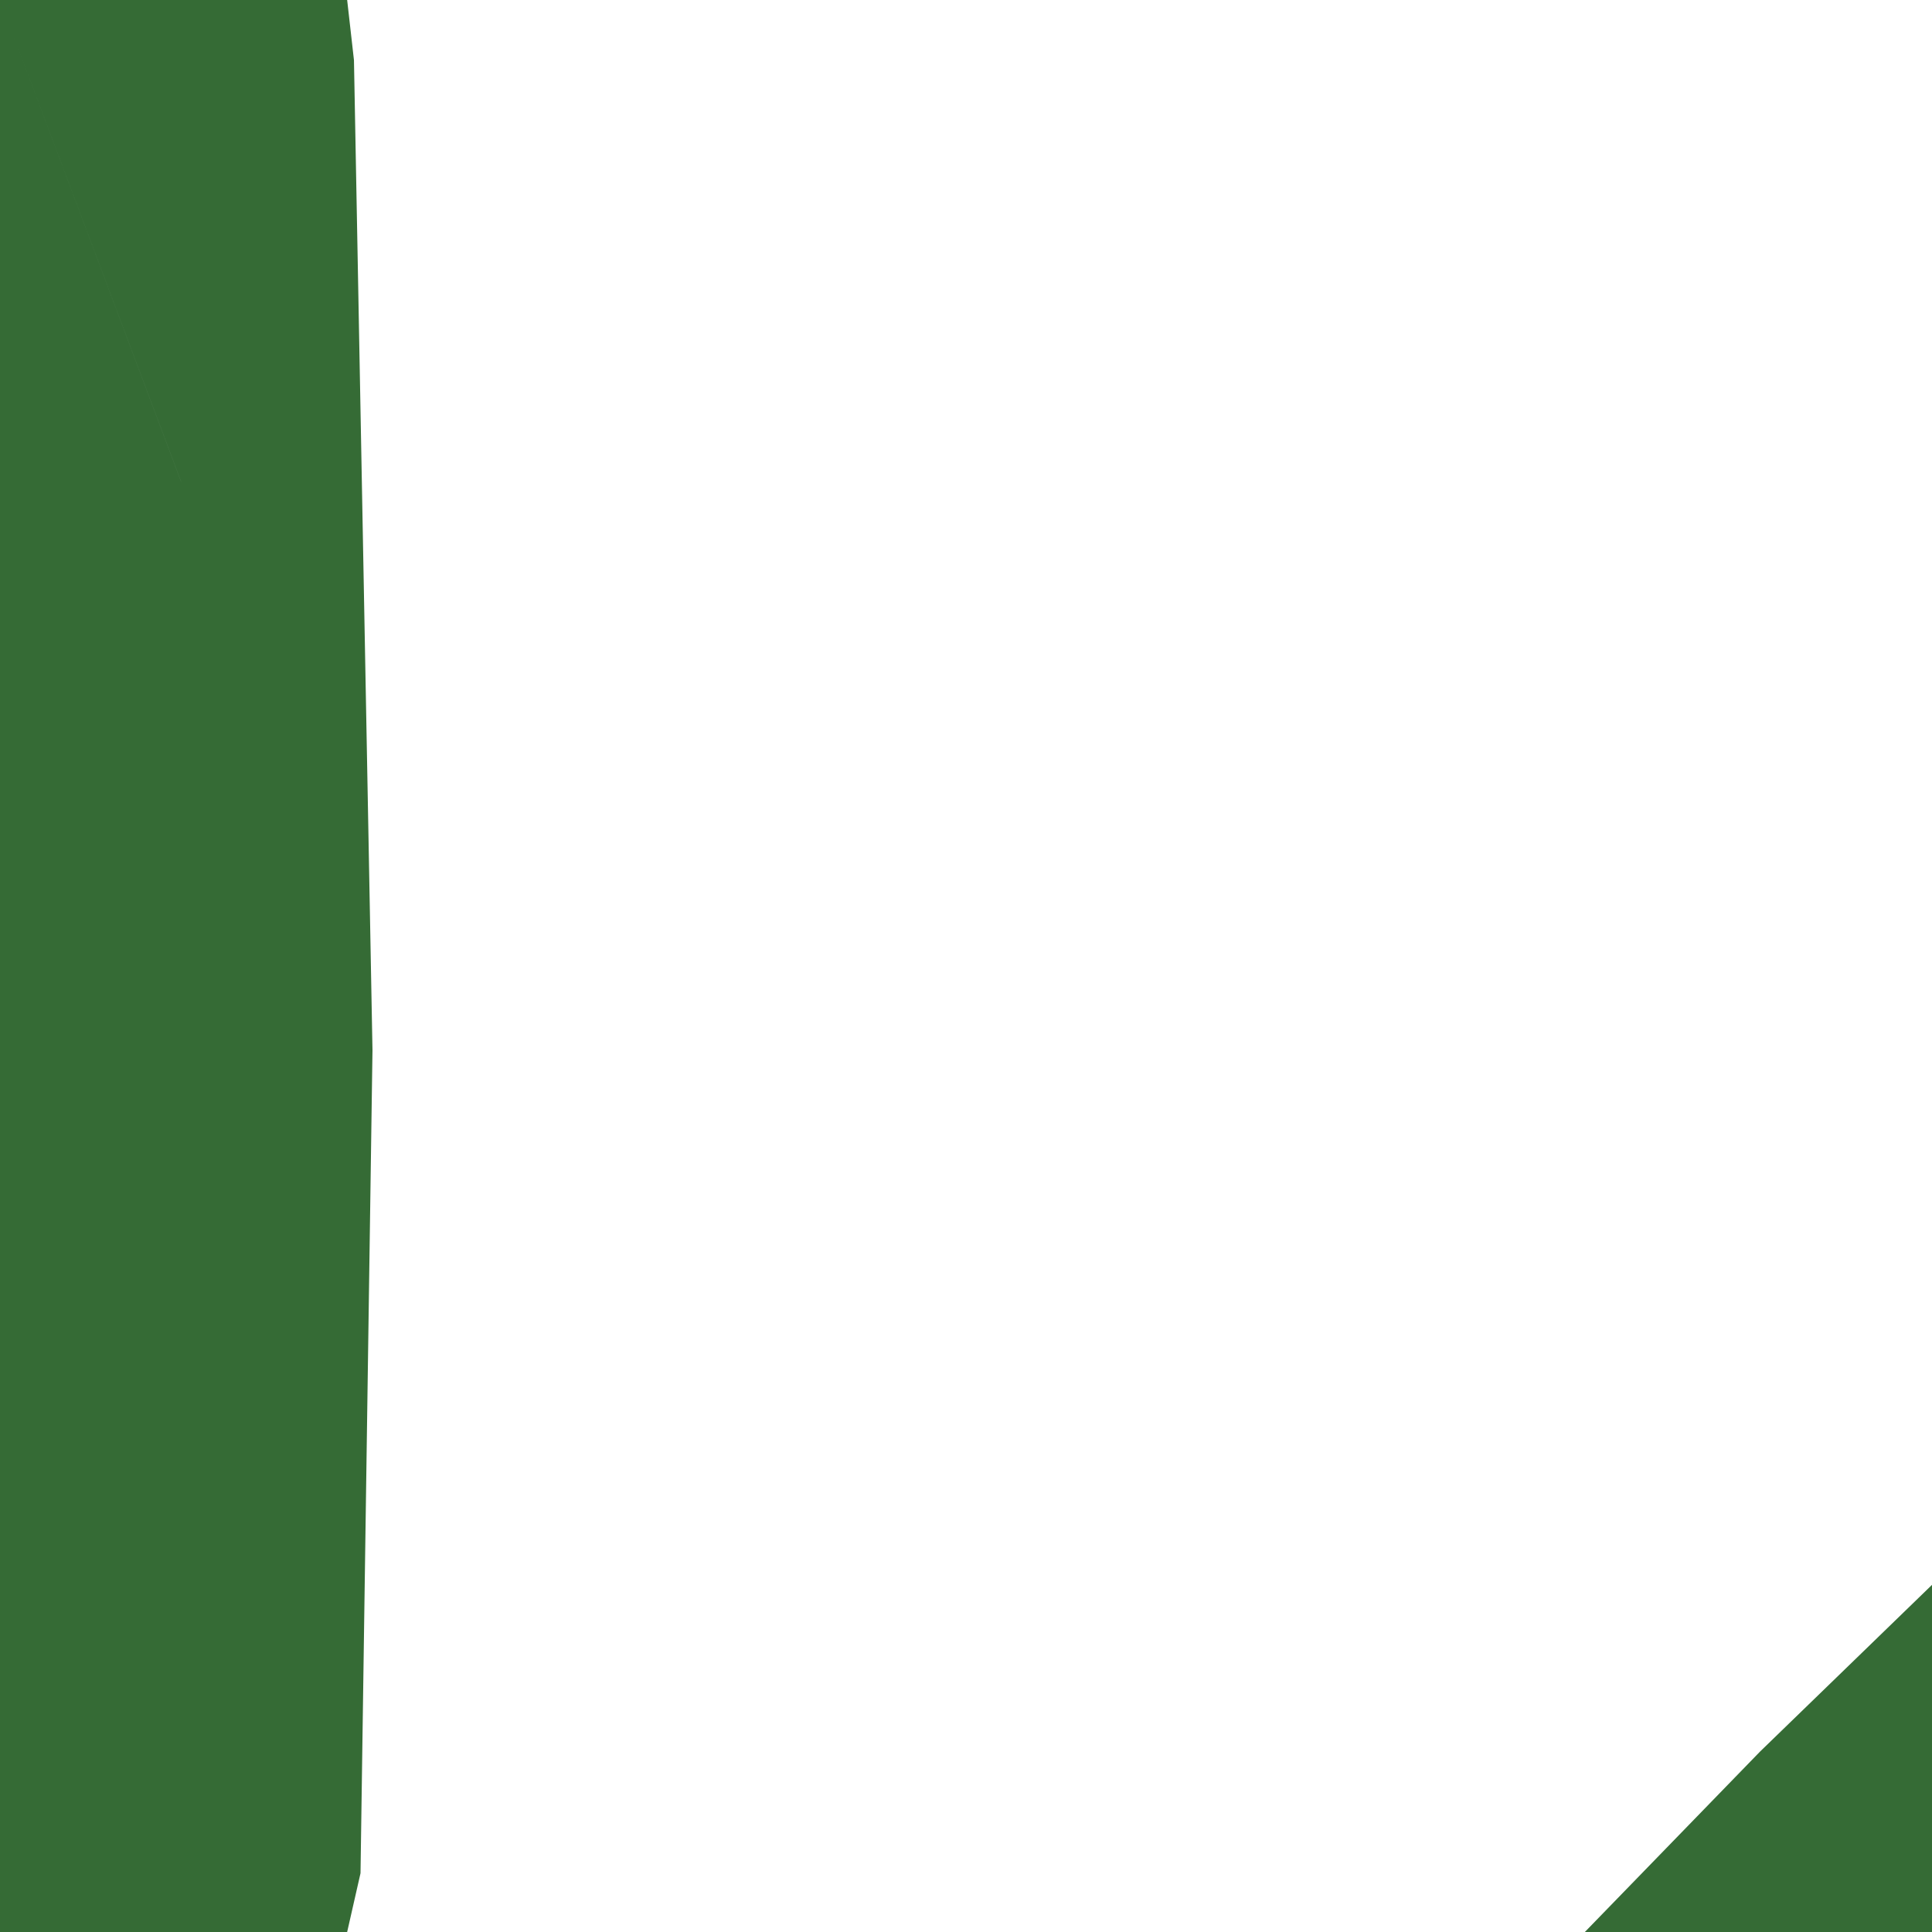 <svg width="128" height="128" version="1.1" viewBox="0 0 128 128" xmlns="http://www.w3.org/2000/svg"><path d="m0 0 12.004 31.926v.004zm0 0v128h23l.885-3.895.793-54.52-1.227-65.598-.451-3.988h-16zm128 105-5.697 5.525-5.697 5.523-5.803 5.977-5.803 5.975h23v-14z" fill="#356b35"/></svg>
